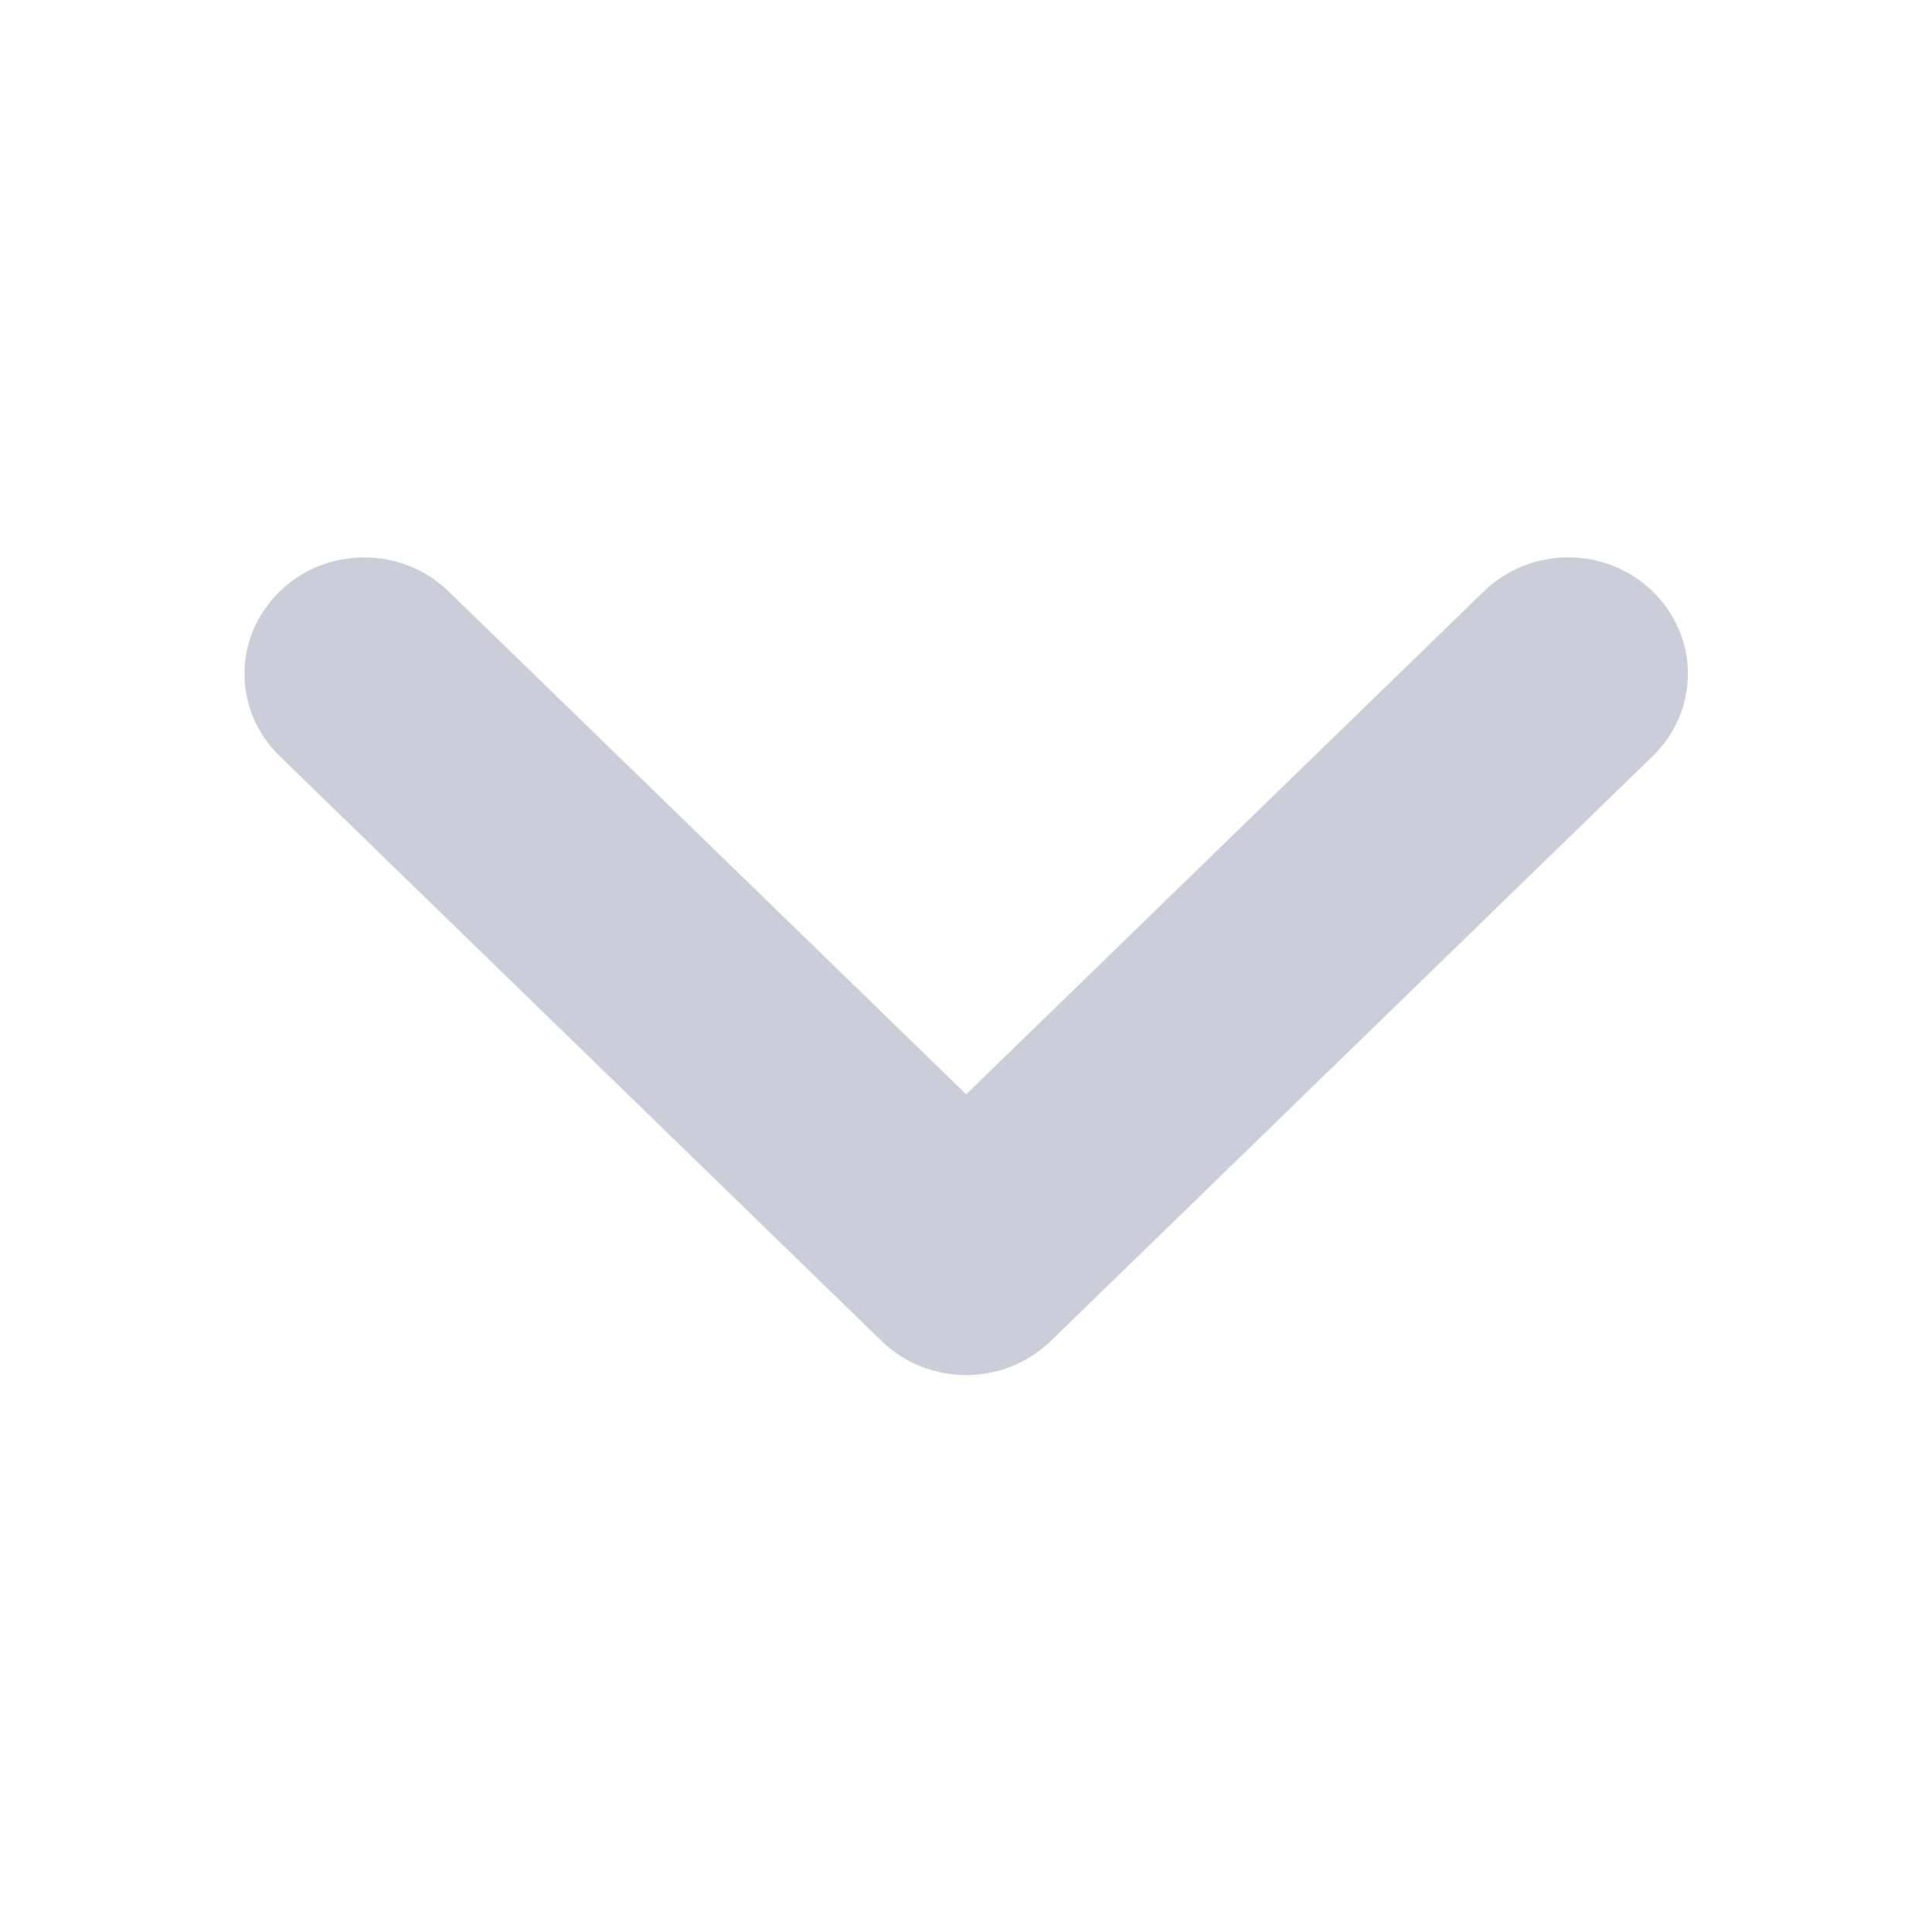 <svg xmlns="http://www.w3.org/2000/svg" width="10" height="10" viewBox="0 0 10 10" fill="none">
  <path fill-rule="evenodd" clip-rule="evenodd" d="M1.447 3.062C1.205 3.297 1.205 3.678 1.447 3.913L4.563 6.941C4.805 7.176 5.197 7.176 5.439 6.941L8.555 3.913C8.797 3.678 8.797 3.297 8.555 3.062C8.314 2.826 7.921 2.826 7.679 3.062L5.001 5.664L2.323 3.062C2.081 2.826 1.689 2.826 1.447 3.062Z" fill="#CBCED8"/>
</svg>